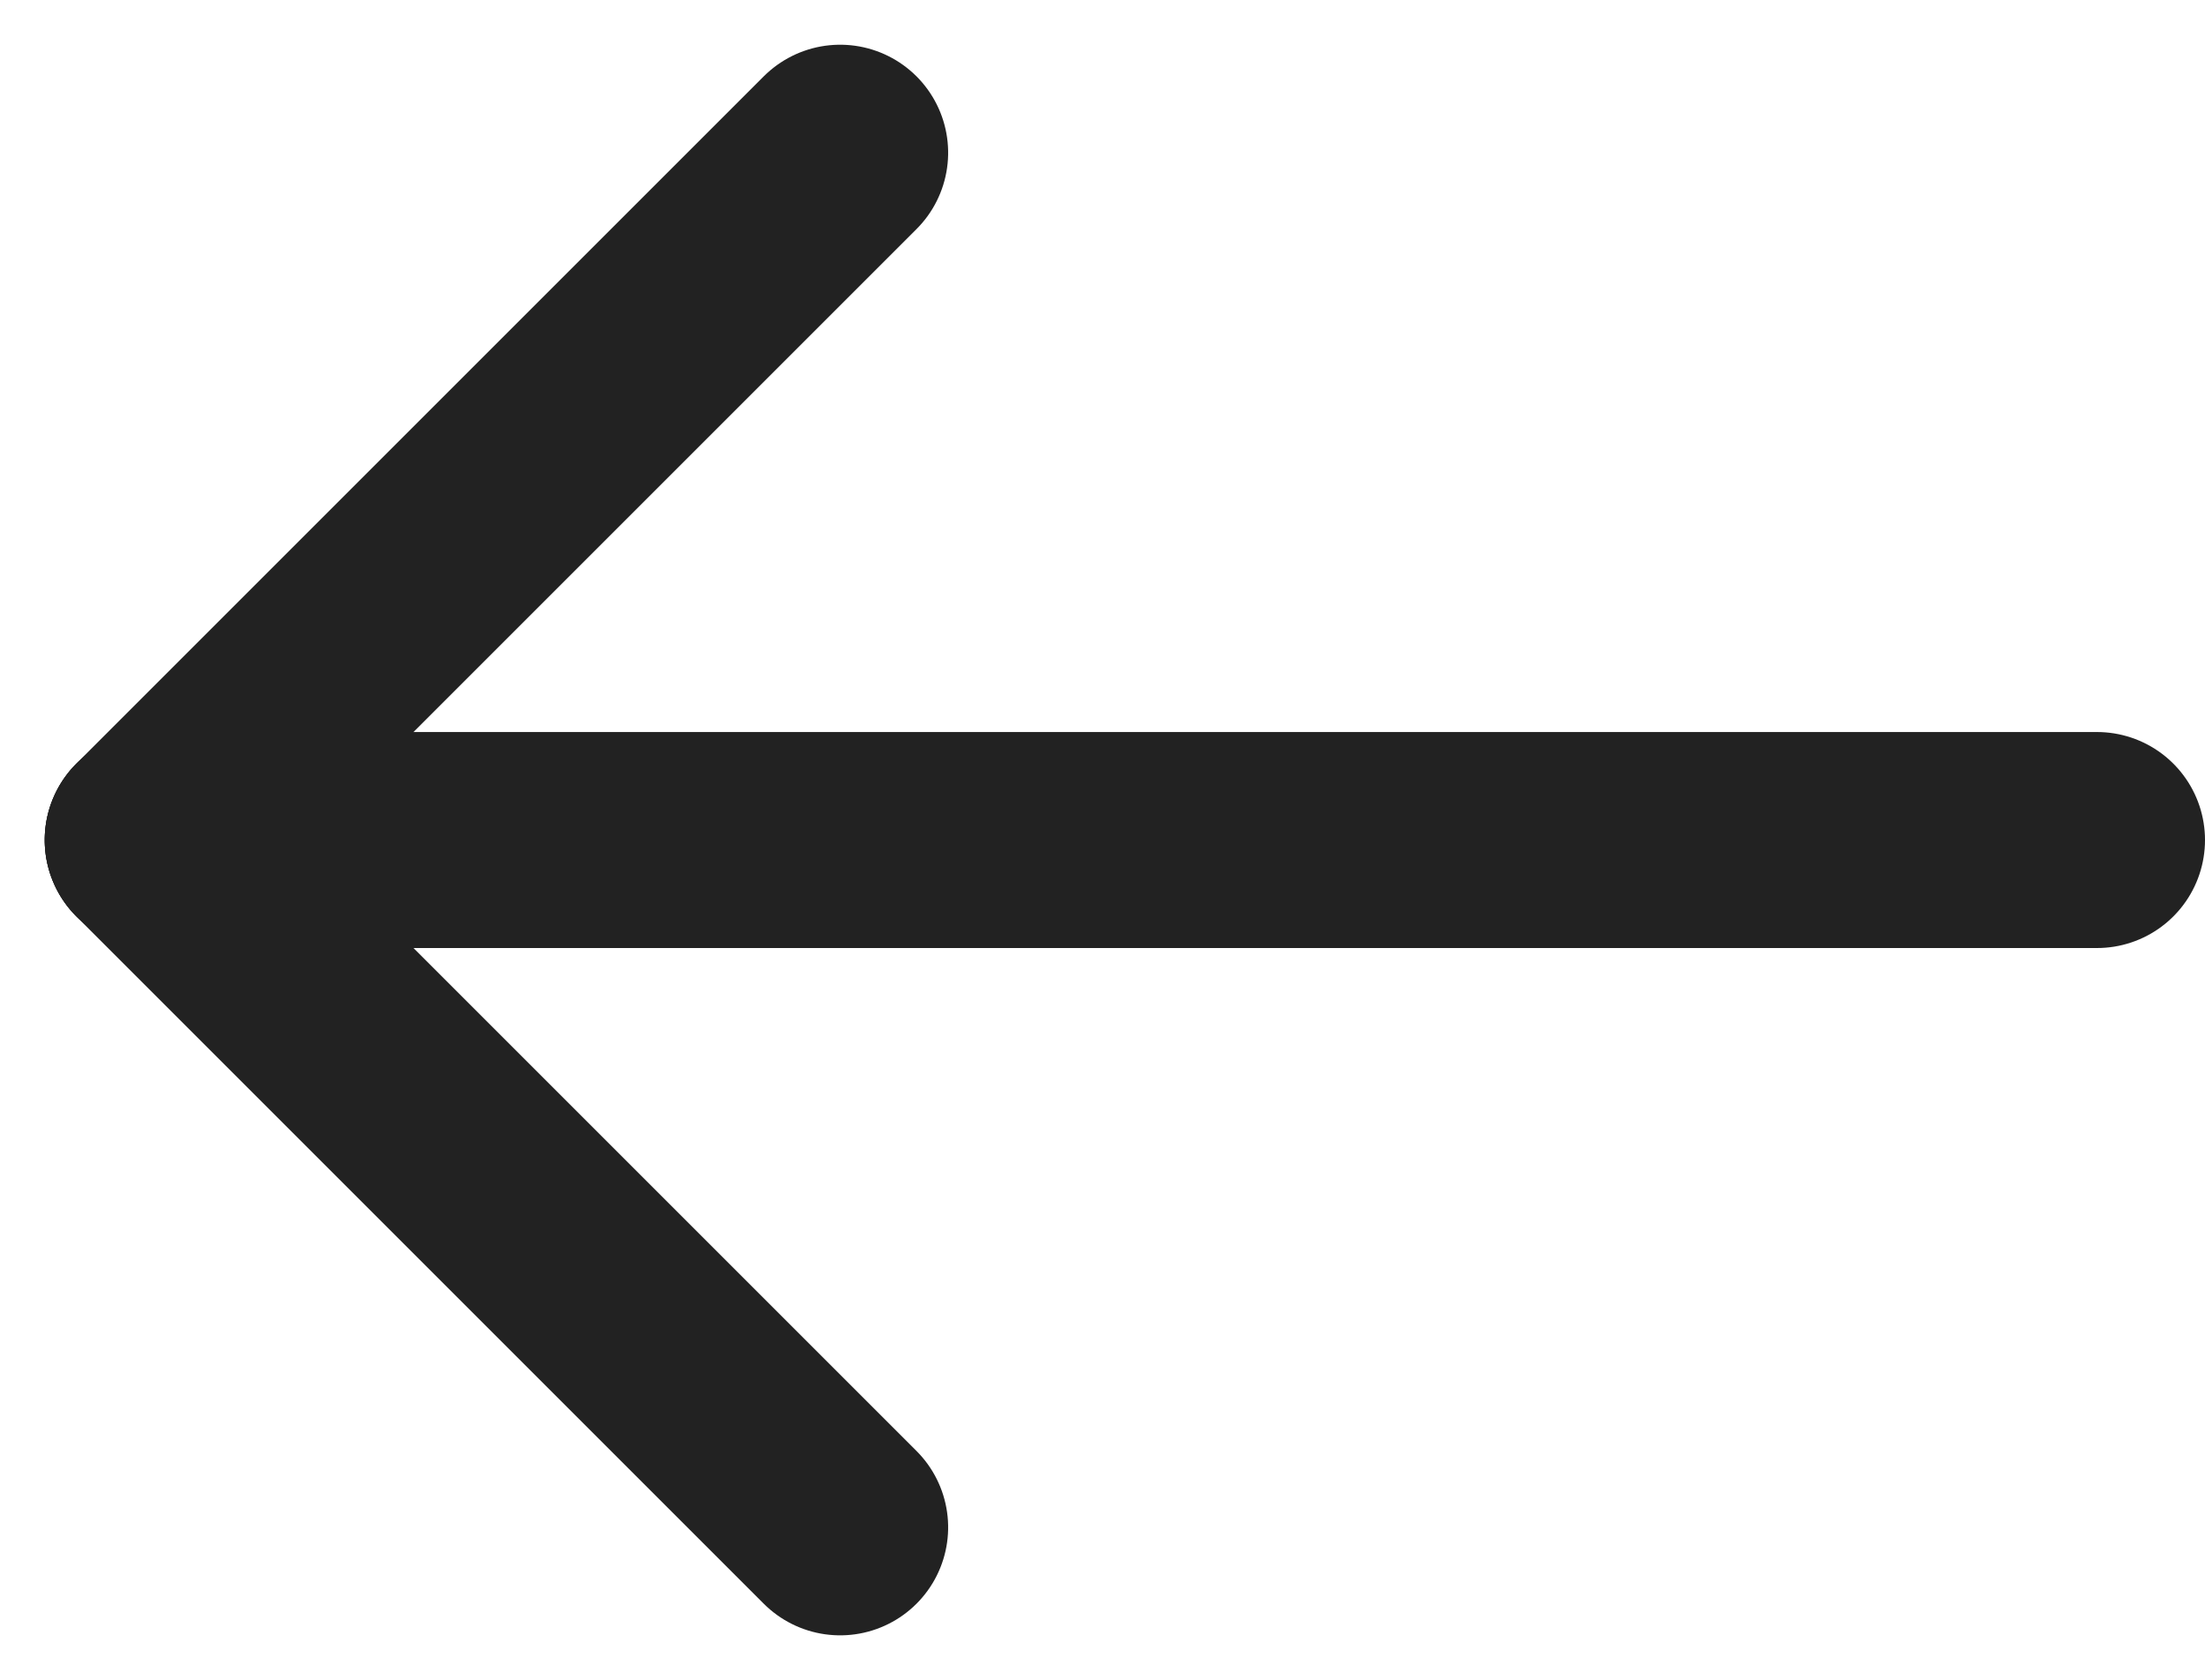<svg xmlns="http://www.w3.org/2000/svg" width="20.414" height="15.556" viewBox="0 0 20.414 15.556">
  <g id="menu" transform="translate(1.414 1.414)">
    <line id="선_26" data-name="선 26" x2="18" transform="translate(0 6.364)" fill="none" stroke="#222" stroke-linecap="round" stroke-linejoin="round" stroke-width="2"/>
    <line id="선_27" data-name="선 27" x2="9" transform="translate(0 6.364) rotate(-45)" fill="none" stroke="#222" stroke-linecap="round" stroke-linejoin="round" stroke-width="2"/>
    <line id="선_28" data-name="선 28" x2="9" transform="translate(0 6.364) rotate(45)" fill="none" stroke="#222" stroke-linecap="round" stroke-linejoin="round" stroke-width="2"/>
  </g>
</svg>
